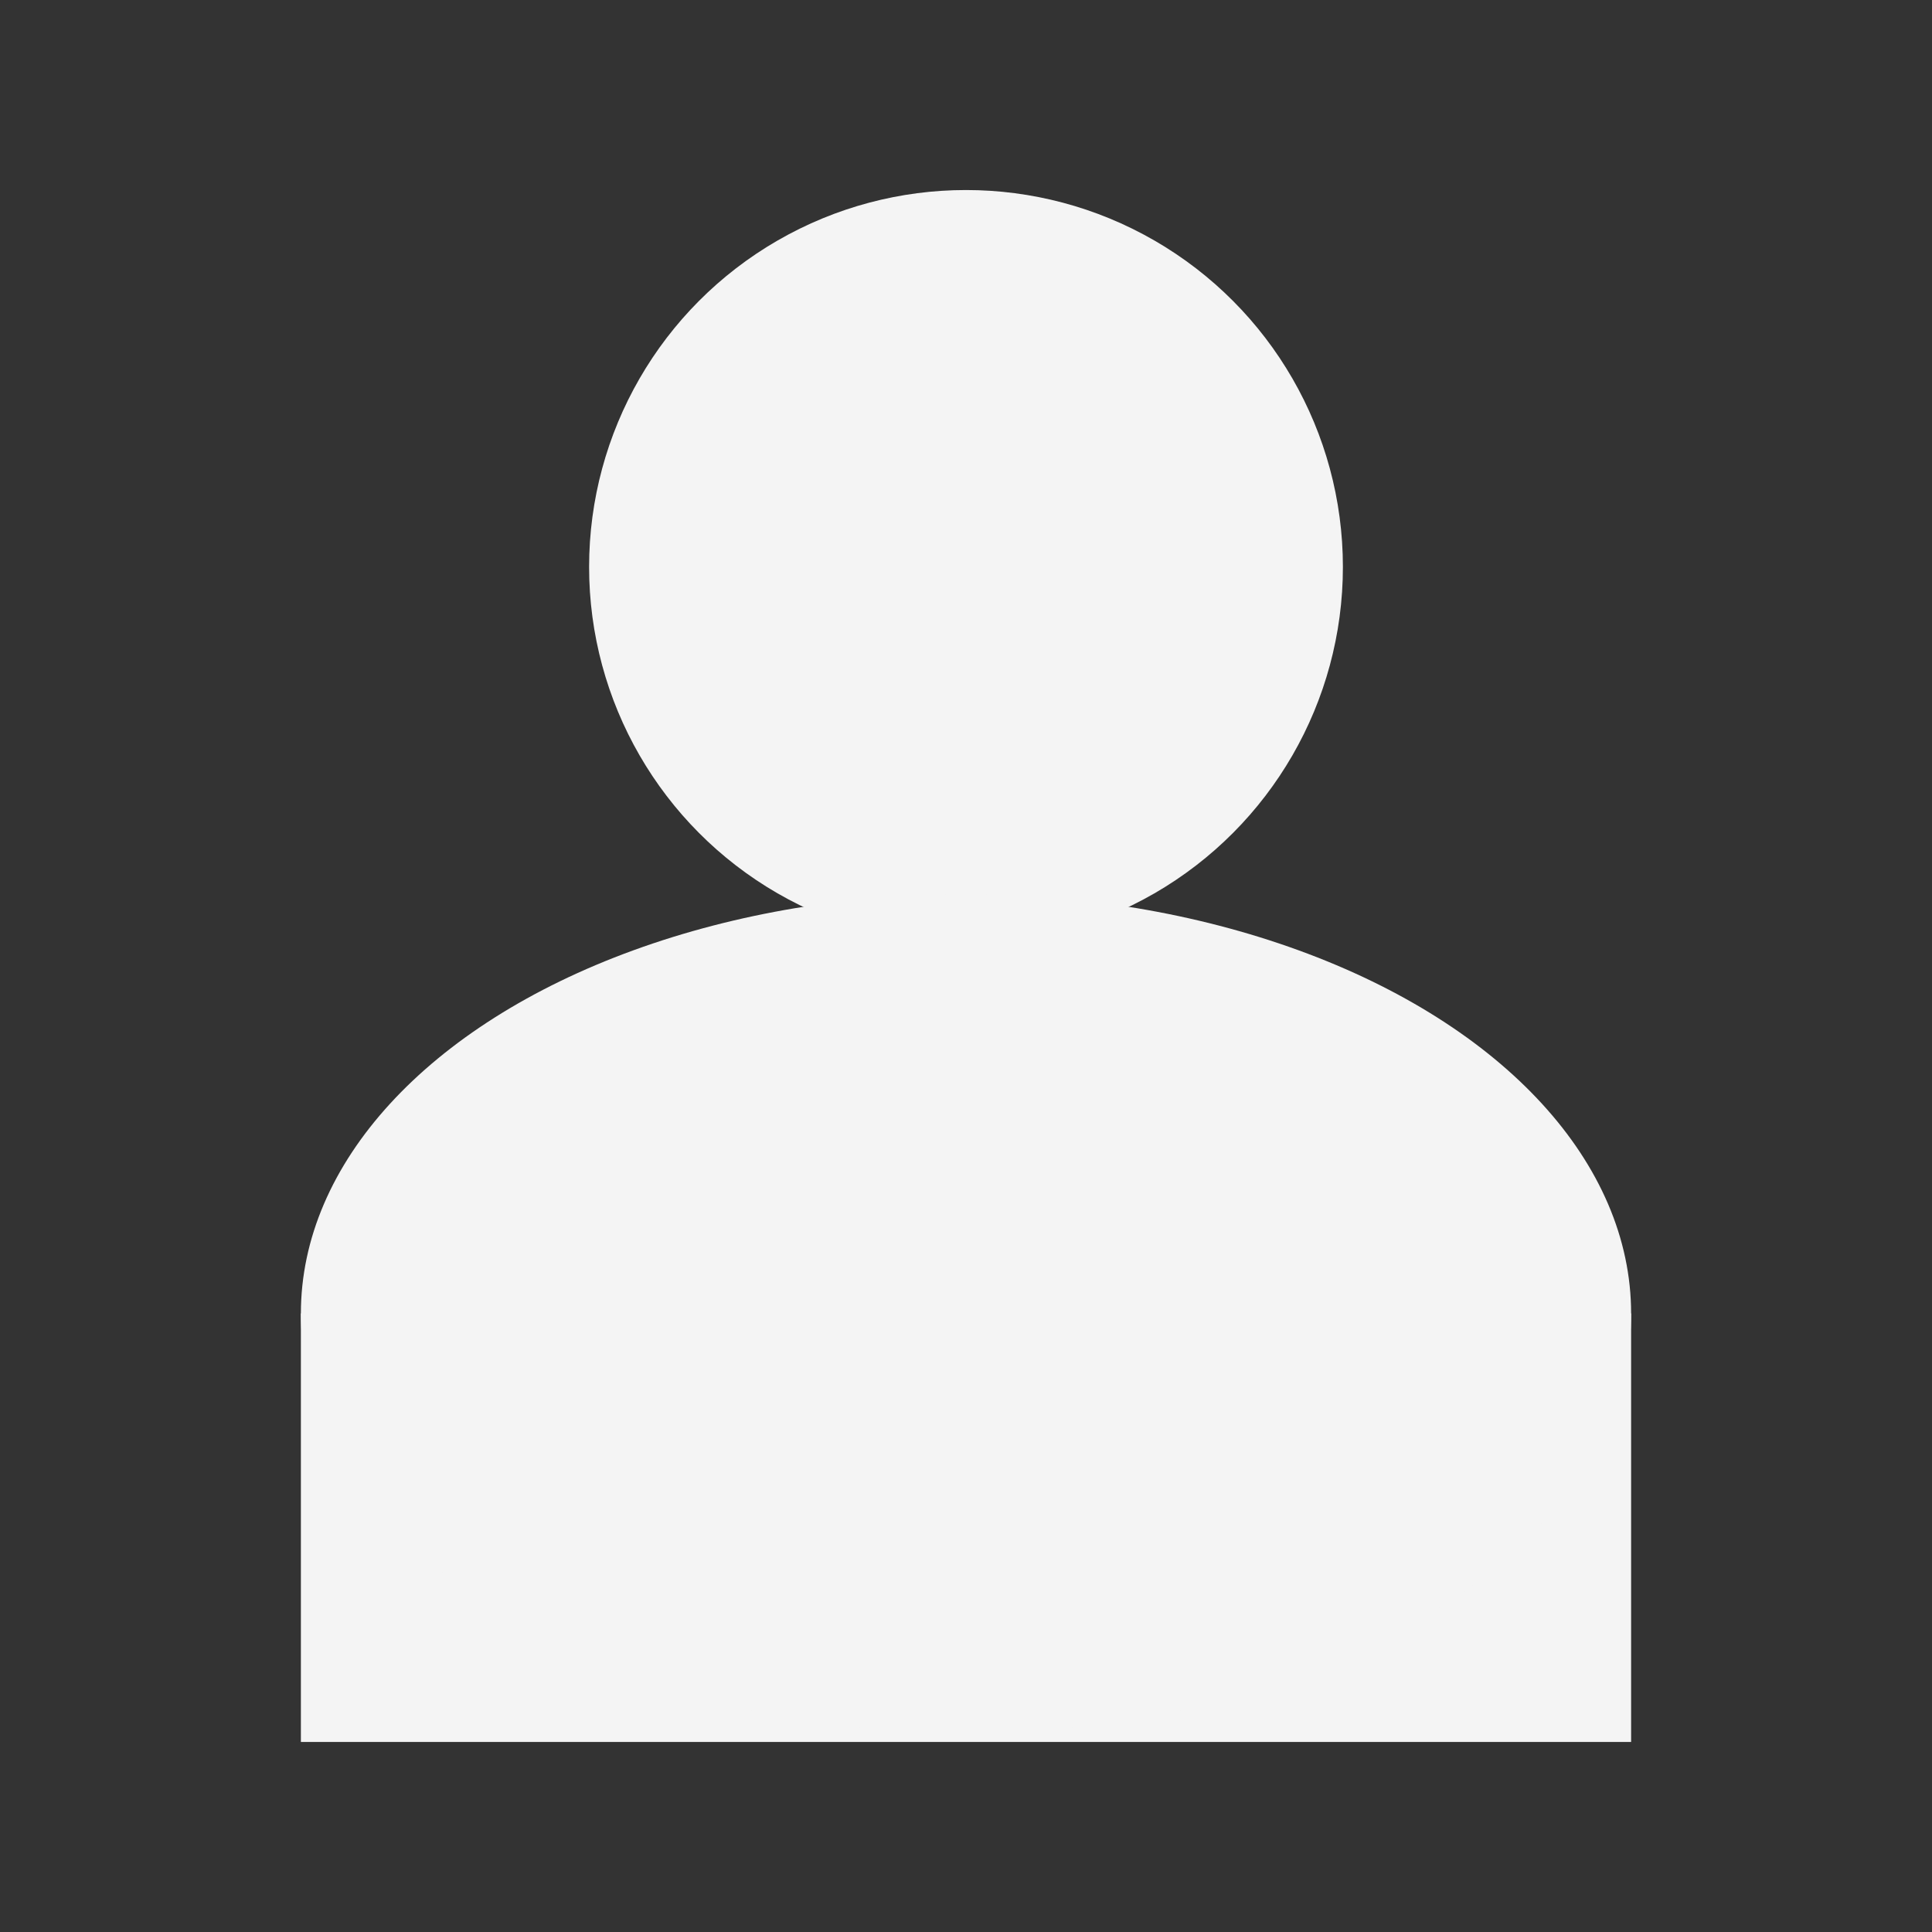 <svg id="erPaHE7z0em1" xmlns="http://www.w3.org/2000/svg" xmlns:xlink="http://www.w3.org/1999/xlink" viewBox="0 0 61 61" shape-rendering="geometricPrecision" text-rendering="geometricPrecision"><rect x="0" y="0" width="61" height="61" fill="#333333" stroke="none"/><ellipse rx="11.9" ry="11.9" transform="translate(30.5 17.9)" fill="#f4f4f4" stroke-width="0"/><rect width="42" height="13.53" rx="0" ry="0" transform="translate(9.5 41.47)" fill="#f4f4f4" stroke-width="0"/><ellipse rx="21" ry="13.24" transform="translate(30.5 41.47)" fill="#f4f4f4" stroke-width="0"/></svg>